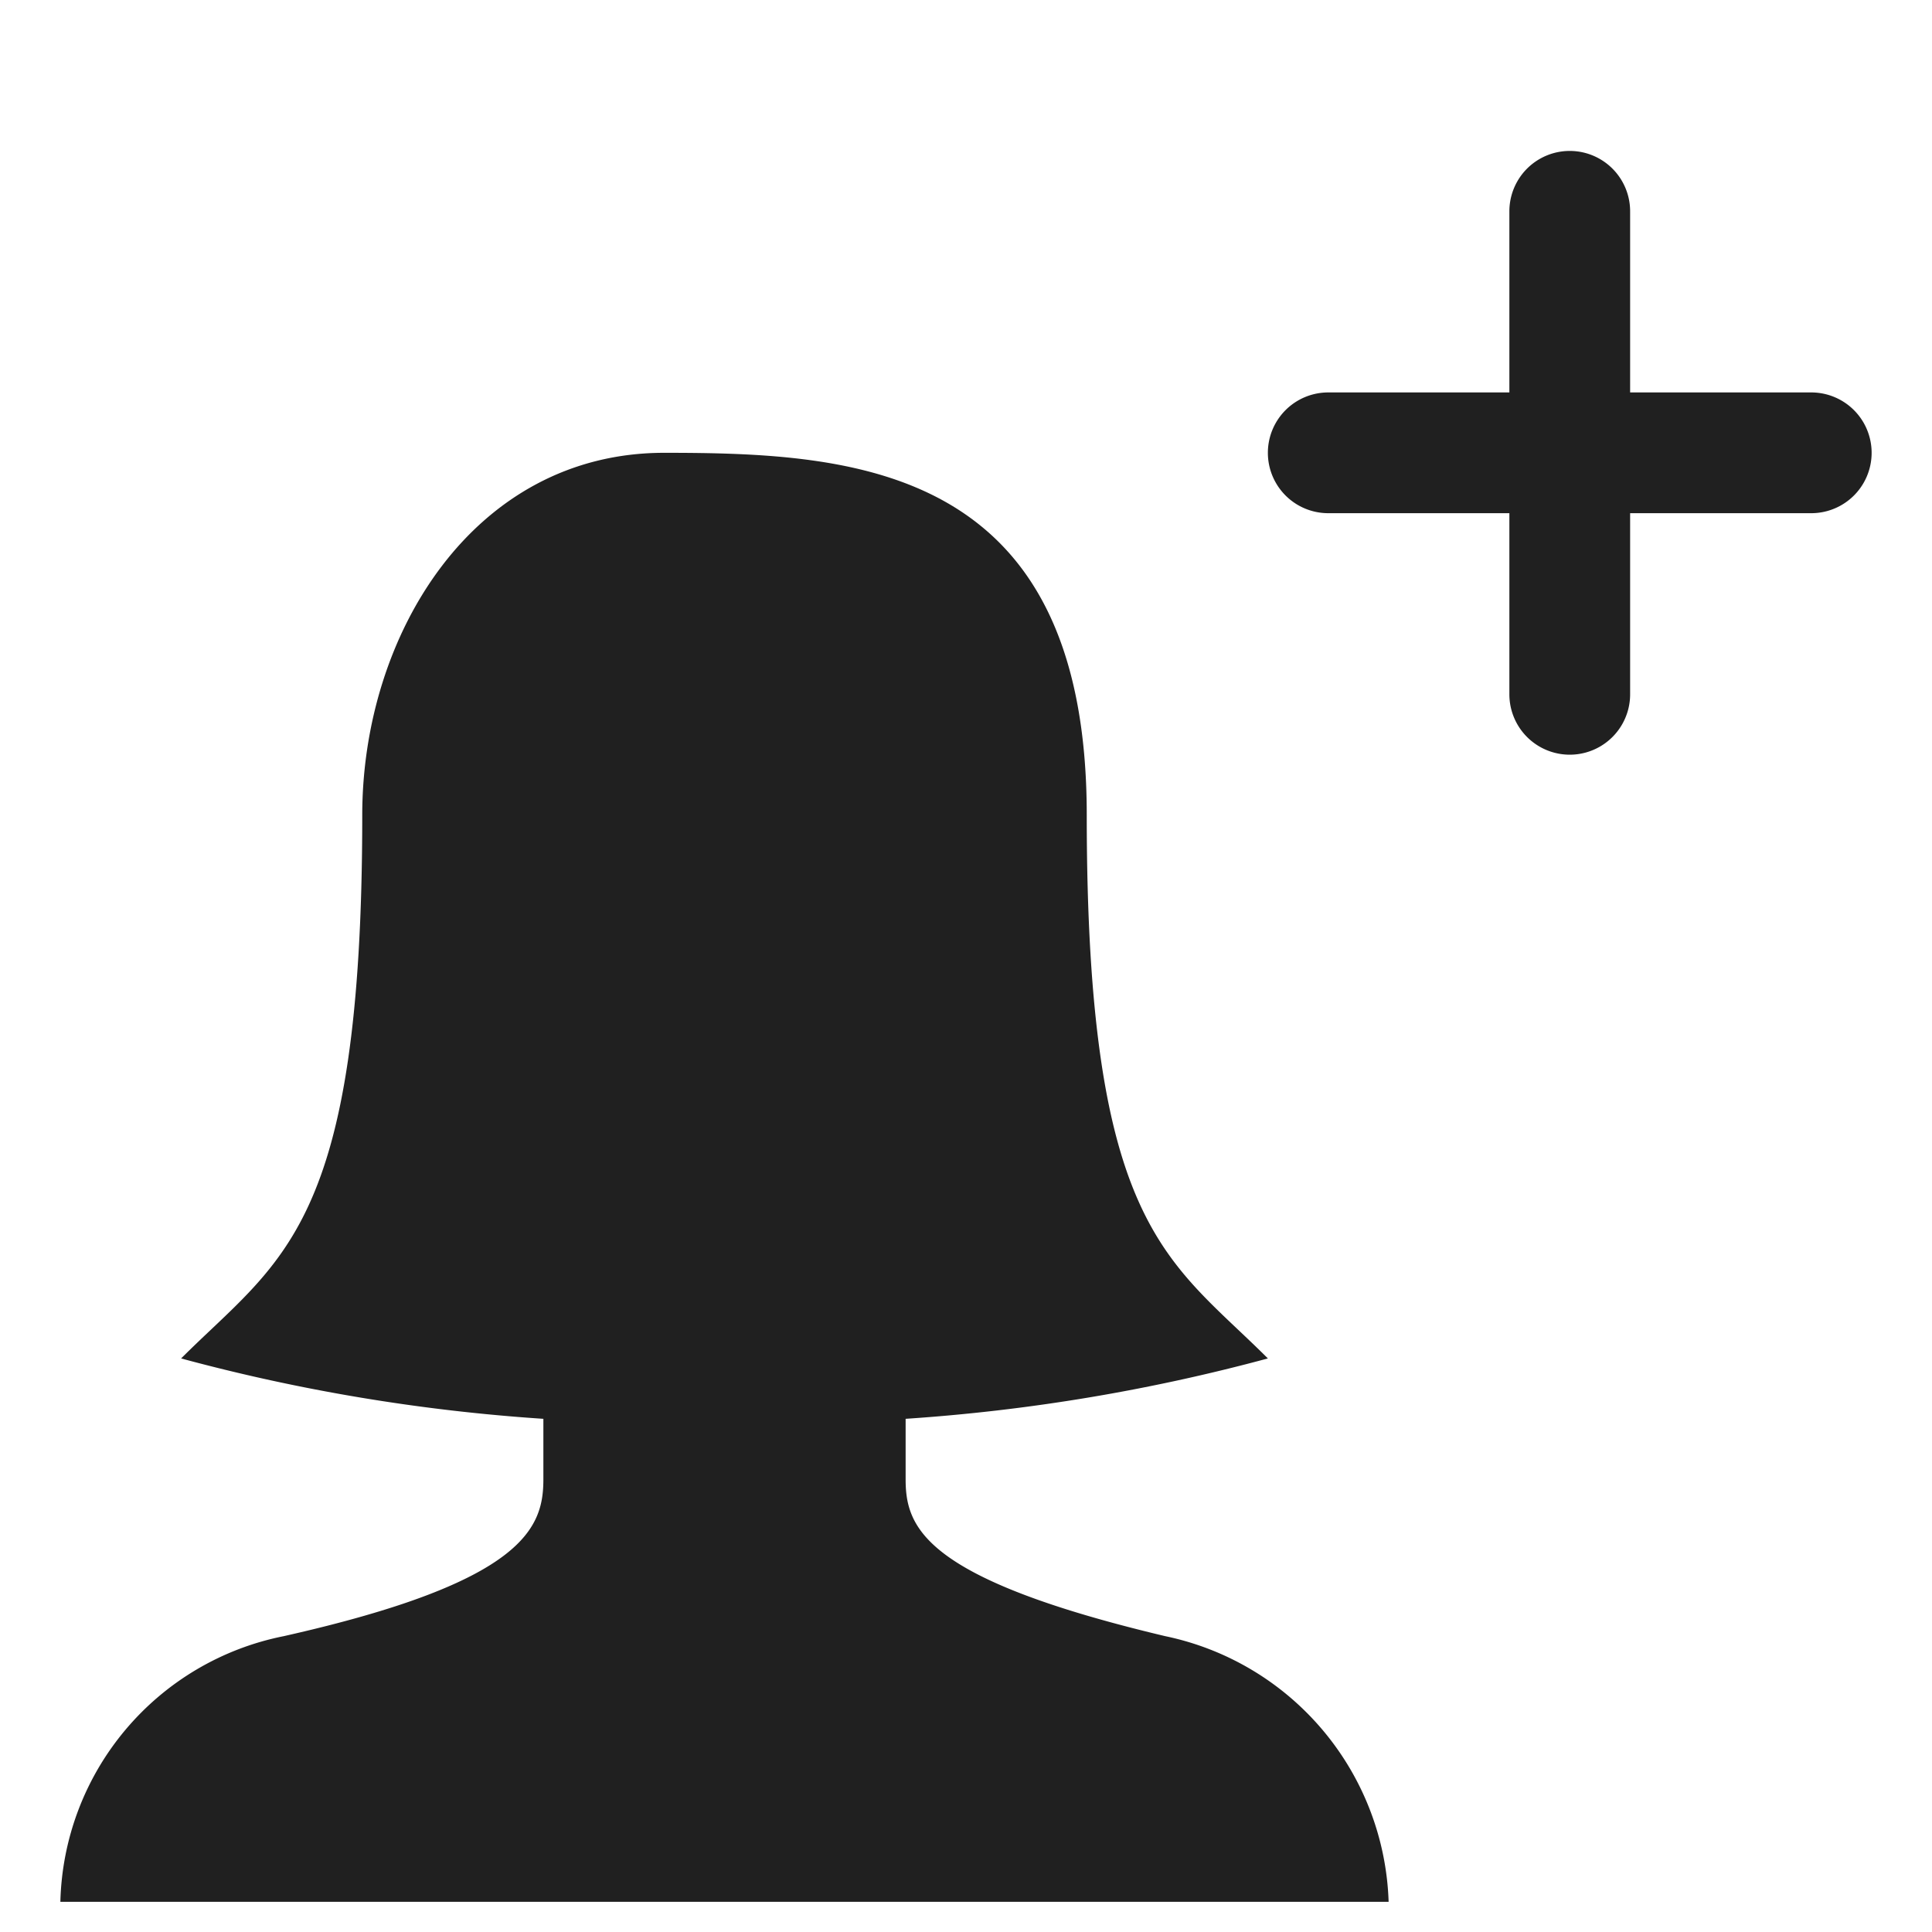 <svg xmlns="http://www.w3.org/2000/svg" viewBox="0 0 64 64" aria-labelledby="title" aria-describedby="desc"><path data-name="layer2" d="M36 27c0 13.7 2.7 14.7 6 18a61.7 61.7 0 0 1-12 2v2c0 1.6.6 3.3 8.6 5.2A9.3 9.3 0 0 1 46 63H2a9.2 9.2 0 0 1 7.4-8.8c8-1.8 8.6-3.6 8.6-5.2v-2a61.4 61.4 0 0 1-12-2c3.3-3.3 6-4.3 6-18 0-6 3.7-12 10-12s14 .4 14 12z" fill="#202020"/><path data-name="layer1" d="M60 13h-6V7a2 2 0 0 0-4 0v6h-6a2 2 0 0 0 0 4h6v6a2 2 0 1 0 4 0v-6h6a2 2 0 1 0 0-4z" fill="#202020"/></svg>
